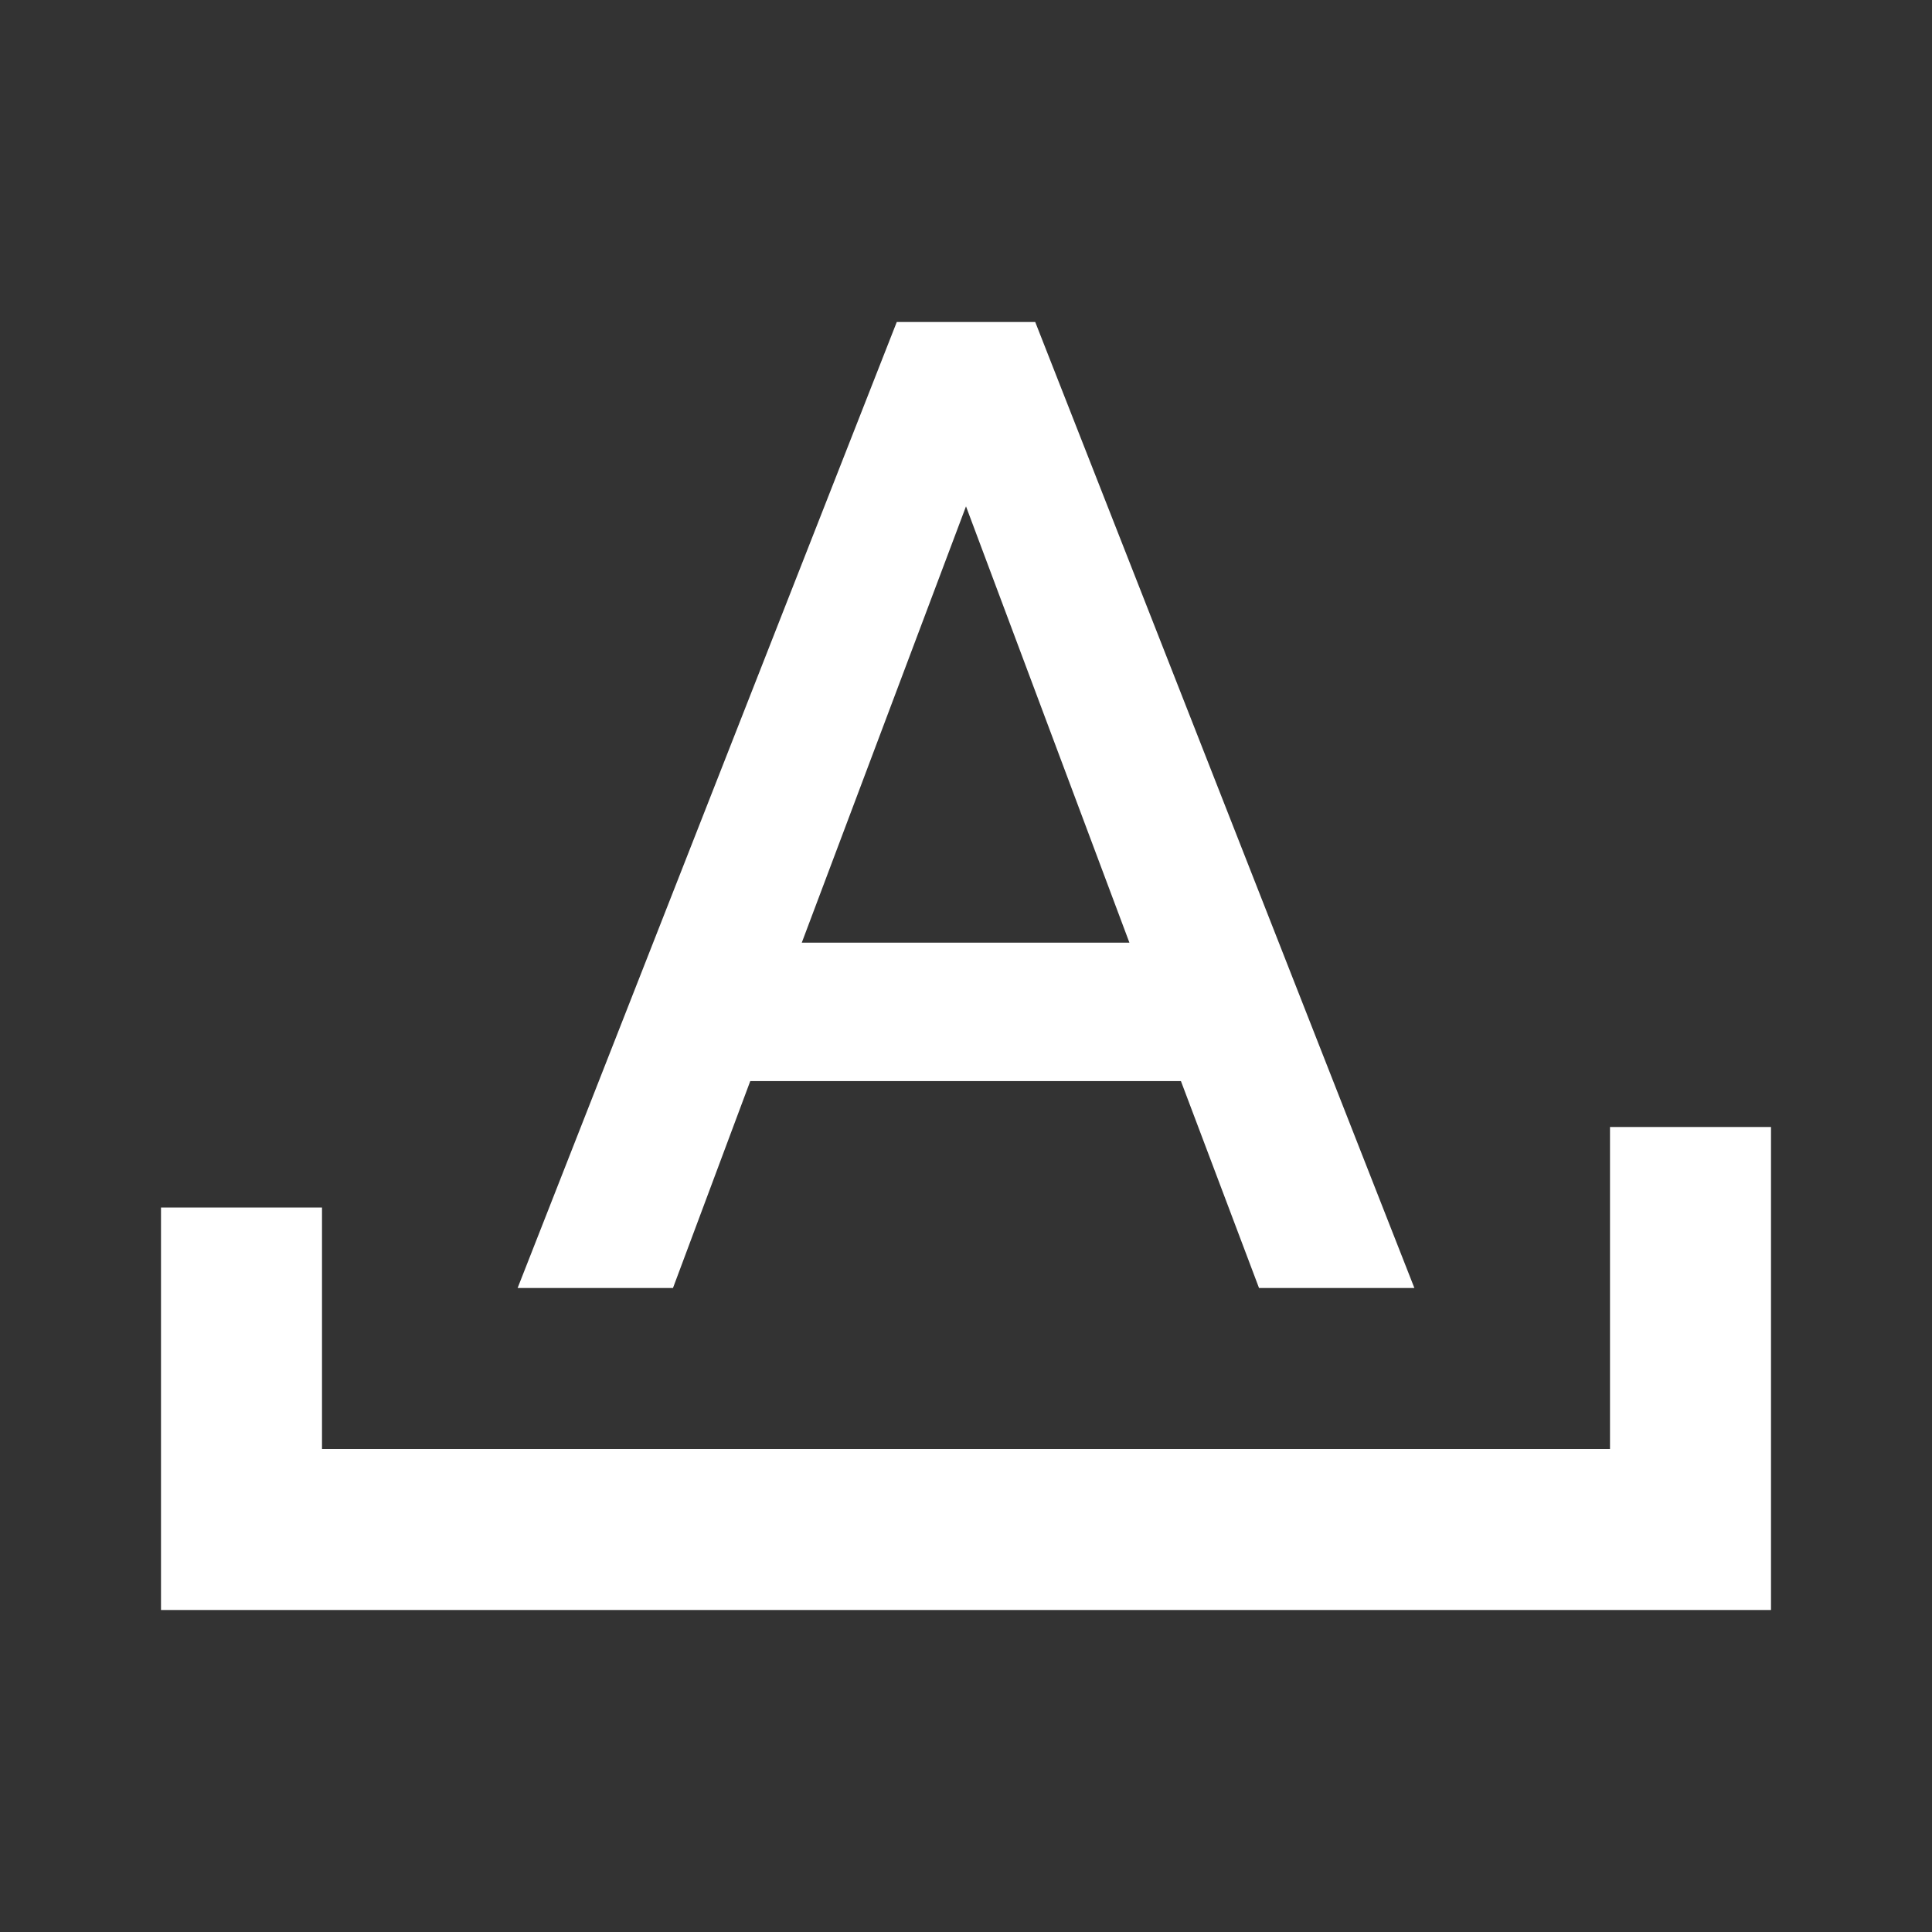 <svg xmlns="http://www.w3.org/2000/svg" fill="white" id="mdi-format-letter-matches" viewBox="0 0 24 24"><rect x="0" y="0" width="24" height="24" fill="#333333" stroke="none"/><path d="M11.14 4L6.43 16H8.36L9.32 13.43H14.67L15.64 16H17.57L12.86 4M12 6.29L14.03 11.71H9.96M20 14V18H4V15H2V20H22V14Z" /></svg>
